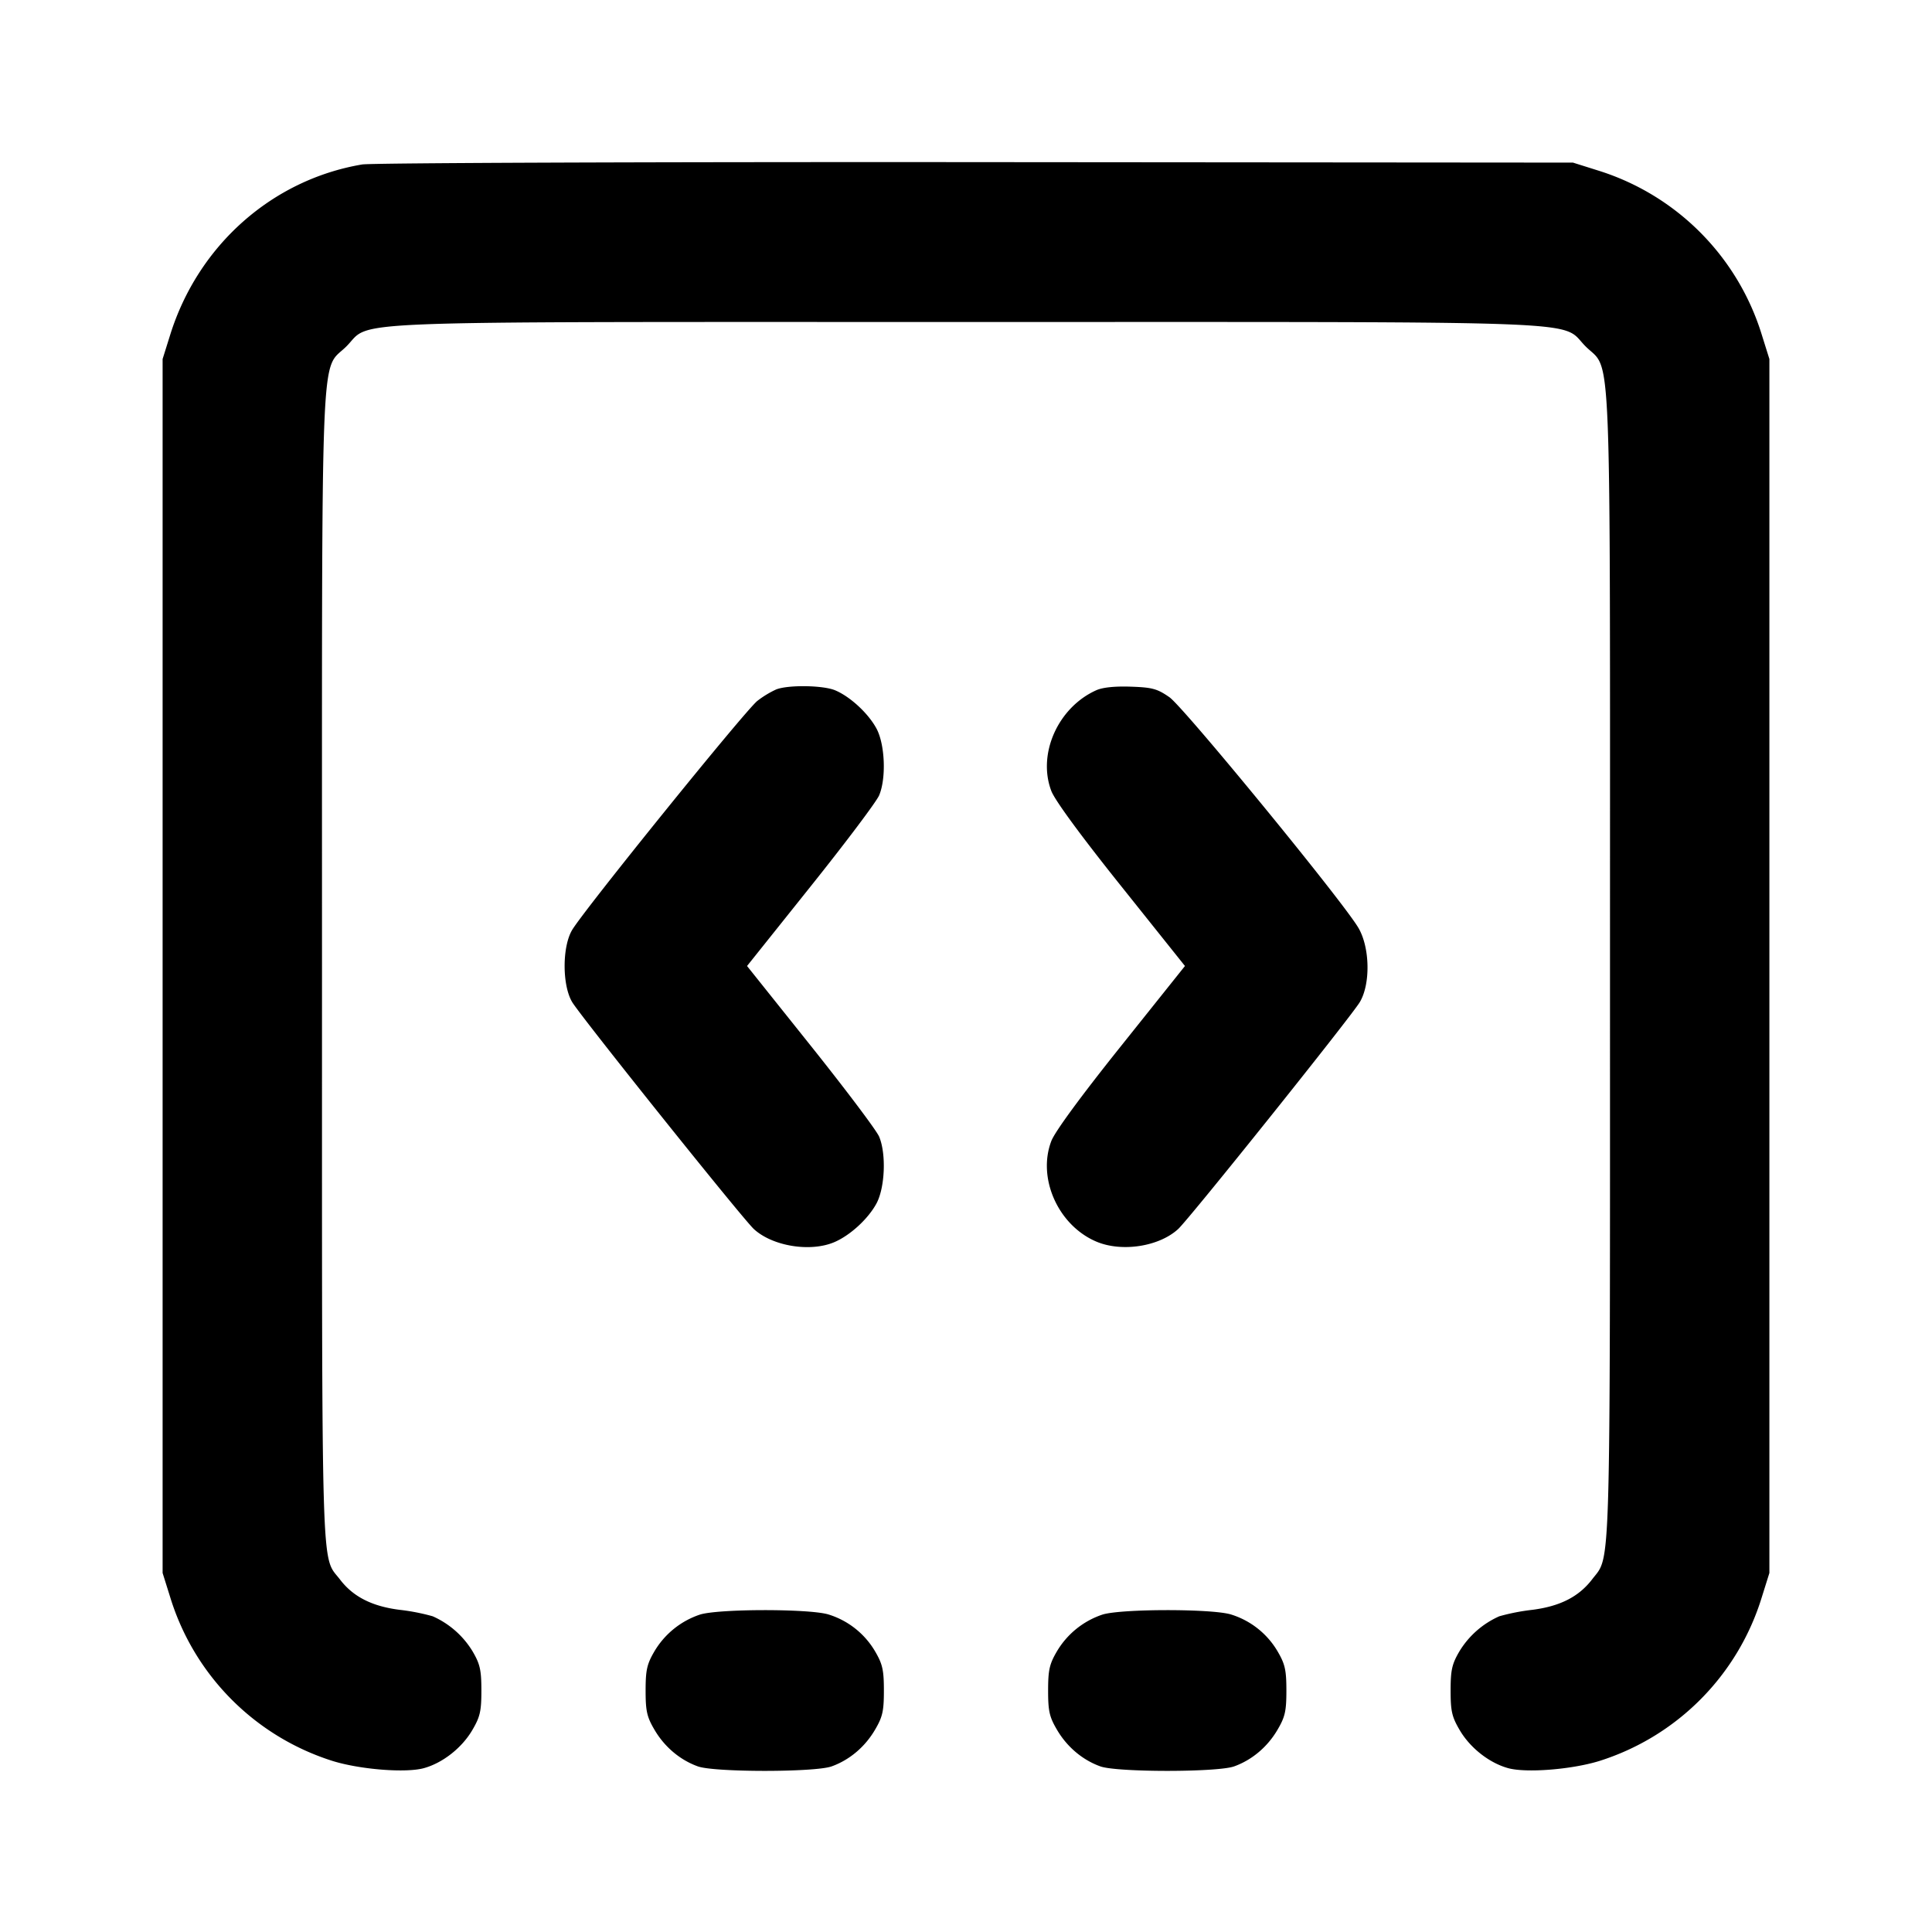 <svg xmlns="http://www.w3.org/2000/svg" width="24" height="24" fill="none" stroke="currentColor" stroke-linecap="round" stroke-linejoin="round" stroke-width="2"><path fill="#000" fill-rule="evenodd" stroke="none" d="M4.499 2.043C3.38 2.232 2.461 3.048 2.114 4.16l-.094.3v15.08l.094.3a3.08 3.08 0 0 0 2.023 2.037c.344.105.903.149 1.127.088.234-.064.473-.251.603-.473.097-.165.113-.235.113-.492 0-.254-.017-.328-.108-.484a1.1 1.1 0 0 0-.497-.438 2.6 2.6 0 0 0-.409-.08c-.344-.043-.579-.163-.741-.375-.239-.314-.225.172-.225-7.601 0-8.016-.025-7.391.303-7.719C4.631 3.976 4.009 4 12 4s7.369-.024 7.697.303c.327.328.303-.294.303 7.698 0 7.719.012 7.311-.221 7.617-.166.217-.399.336-.745.38a2.6 2.6 0 0 0-.409.08 1.1 1.1 0 0 0-.497.438c-.091.156-.108.23-.108.484 0 .257.016.327.113.492.13.222.369.409.603.473.224.061.783.017 1.127-.088a3.08 3.08 0 0 0 2.023-2.037l.094-.3V4.46l-.094-.3a3.09 3.09 0 0 0-2.025-2.039l-.321-.101-7.42-.006c-4.081-.003-7.511.01-7.621.029m5.142 6.522a1.2 1.2 0 0 0-.232.141c-.142.108-2.155 2.598-2.302 2.847-.124.209-.124.685 0 .894.103.175 2.12 2.695 2.258 2.821.232.213.7.289.998.163.2-.085.426-.294.528-.487.103-.199.119-.613.03-.824-.032-.077-.415-.585-.85-1.13L9.28 12l.791-.99c.435-.544.818-1.053.85-1.13.089-.211.073-.625-.03-.824-.1-.19-.328-.402-.517-.481-.15-.063-.586-.069-.733-.01m3.976.01c-.475.214-.732.792-.557 1.251.045.117.367.556.866 1.18l.794.994-.794.994c-.499.624-.821 1.063-.866 1.18-.177.463.086 1.049.56 1.25.315.133.777.062 1.015-.156.138-.126 2.155-2.646 2.258-2.821.135-.229.124-.686-.022-.927-.215-.355-2.168-2.737-2.344-2.859-.151-.105-.213-.122-.48-.131-.198-.007-.351.009-.43.045M8.695 20.057a1.04 1.04 0 0 0-.567.459c-.091.156-.108.23-.108.484 0 .256.016.328.111.489.125.213.318.375.539.454.208.074 1.452.074 1.66 0 .221-.079.414-.241.539-.454.095-.161.111-.233.111-.489 0-.254-.017-.328-.108-.484a1.02 1.02 0 0 0-.582-.461c-.24-.072-1.362-.071-1.595.002m5 0a1.04 1.04 0 0 0-.567.459c-.091.156-.108.23-.108.484 0 .256.016.328.111.489.125.213.318.375.539.454.208.074 1.452.074 1.66 0 .221-.079.414-.241.539-.454.095-.161.111-.233.111-.489 0-.254-.017-.328-.108-.484a1.02 1.02 0 0 0-.582-.461c-.24-.072-1.362-.071-1.595.002"/></svg>